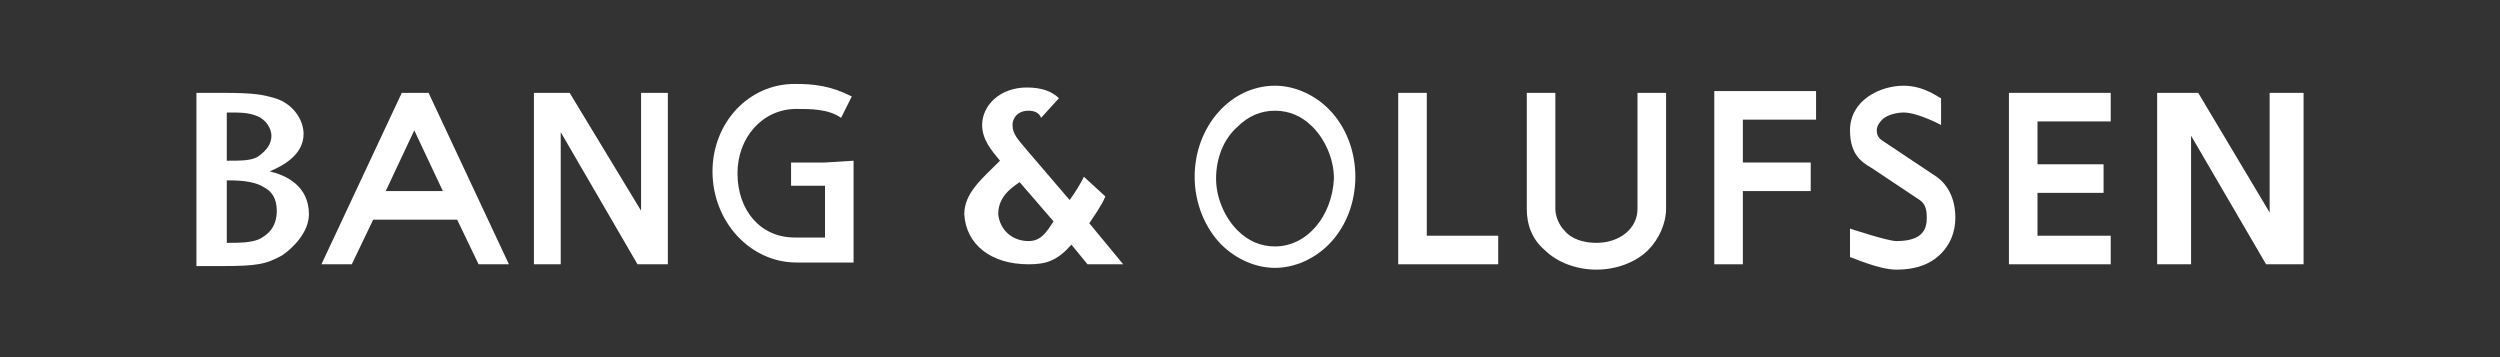 <?xml version="1.0" encoding="utf-8"?>
<!-- Generator: Adobe Illustrator 24.1.1, SVG Export Plug-In . SVG Version: 6.00 Build 0)  -->
<svg version="1.1" id="레이어_1" xmlns="http://www.w3.org/2000/svg" xmlns:xlink="http://www.w3.org/1999/xlink" x="0px"
	 y="0px" viewBox="0 0 140 20" style="enable-background:new 0 0 140 20;" xml:space="preserve">
<rect x="0" y="0" width="140" height="20" fill="#333333" stroke="none"/>
<style type="text/css">
	.st0{fill-rule:evenodd;clip-rule:evenodd;fill:#FFFFFF;}
</style>
<g id="레이어_1_1_">
</g>
<g id="레이어_2_1_">
	<g>
		<path class="st0" d="M11,5.2h1.4c1.9,0,2.3,0.1,3,0.3c1,0.3,1.6,1.2,1.6,2c0,1.2-1.2,1.8-1.9,2.1c0.9,0.2,2.2,0.8,2.2,2.4
			c0,1-0.9,1.9-1.5,2.3c-0.9,0.5-1.4,0.6-3.4,0.6H11L11,5.2L11,5.2z M12.7,13.6c0.7,0,1.3,0,1.8-0.2c0.4-0.2,1-0.6,1-1.6
			c0-0.7-0.3-1.1-0.7-1.3c-0.6-0.4-1.6-0.4-2.1-0.4V13.6L12.7,13.6z M12.7,9C13.5,9,14,9,14.4,8.8C15,8.4,15.2,8,15.2,7.6
			c0-0.4-0.3-0.9-0.8-1.1s-0.9-0.2-1.7-0.2V9L12.7,9z"/>
		<polygon class="st0" points="127.1,5.2 127.1,11.9 123.1,5.2 120.8,5.2 120.8,14.8 122.7,14.8 122.7,7.6 126.9,14.8 129,14.8 
			129,5.2 		"/>
		<path class="st0" d="M46.2,9.1h-1.9v1.3h1.9v2.9c-0.8,0-1.6,0-1.7,0c-1.9,0-3.2-1.5-3.2-3.6c0-2,1.4-3.6,3.3-3.6
			c0.8,0,1.8,0,2.5,0.5l0.6-1.2c-1.2-0.6-2.1-0.7-3.2-0.7c-2.6,0-4.6,2.2-4.6,4.9c0,2.8,2.1,5.1,4.7,5.1c0.1,0,3.2,0,3.2,0
			c0-0.3,0-5.7,0-5.7L46.2,9.1L46.2,9.1z"/>
		<path class="st0" d="M61,12.5c0.2-0.3,0.7-1,0.9-1.5l-1.2-1.1c-0.2,0.4-0.5,0.9-0.8,1.3l-2.4-2.8C57,7.8,56.7,7.5,56.7,7
			c0-0.4,0.3-0.8,0.9-0.8c0.3,0,0.6,0.1,0.7,0.4l1-1.1c-0.4-0.4-1-0.6-1.8-0.6C56,4.9,55,5.9,55,7c0,0.8,0.5,1.4,1,2
			C55,10,54,10.8,54,12c0.1,1.7,1.5,2.8,3.6,2.8c1,0,1.6-0.2,2.4-1.1l0.9,1.1l2,0L61,12.5L61,12.5z M57.6,13.5
			c-0.9,0-1.6-0.6-1.7-1.5c0-0.9,0.6-1.4,1.2-1.8l1.9,2.2C58.6,13,58.3,13.5,57.6,13.5L57.6,13.5z"/>
		<path class="st0" d="M74.4,6.1c-0.8-0.8-1.9-1.3-3-1.3c-2.5,0-4.5,2.3-4.5,5.1c0,1.5,0.6,2.9,1.5,3.8c0.8,0.8,1.9,1.3,3,1.3
			s2.2-0.5,3-1.3c1-1,1.5-2.4,1.5-3.8S75.4,7.1,74.4,6.1L74.4,6.1z M71.4,13.8c-0.8,0-1.5-0.3-2.1-0.9c-0.7-0.7-1.2-1.8-1.2-2.9
			s0.4-2.2,1.2-2.9c0.6-0.6,1.3-0.9,2.1-0.9s1.5,0.3,2.1,0.9c0.7,0.7,1.2,1.8,1.2,2.9C74.6,12.1,73.2,13.8,71.4,13.8L71.4,13.8z"/>
		<polygon class="st0" points="79.9,13.2 79.9,5.2 78.3,5.2 78.3,14.8 83.9,14.8 83.9,13.2 		"/>
		<polygon class="st0" points="101.7,6.7 101.7,5.1 96,5.1 96,14.8 97.6,14.8 97.6,10.7 101.4,10.7 101.4,9.1 97.6,9.1 97.6,6.7 		
			"/>
		<polygon class="st0" points="118.2,6.8 118.2,5.2 112.5,5.2 112.5,14.8 118.2,14.8 118.2,13.2 114.1,13.2 114.1,10.8 117.8,10.8 
			117.8,10.8 117.8,9.2 117.8,9.2 114.1,9.2 114.1,6.8 		"/>
		<path class="st0" d="M91.7,5.2v6.5c0,1.1-1,1.9-2.3,1.9c-0.7,0-1.4-0.2-1.8-0.7c-0.3-0.3-0.5-0.8-0.5-1.2V5.2h-1.6v6.5
			c0,0.9,0.3,1.7,1,2.3c0.7,0.7,1.8,1.1,2.9,1.1s2.2-0.4,2.9-1.1c0.6-0.6,1-1.5,1-2.3V5.2H91.7L91.7,5.2z"/>
		<path class="st0" d="M103.6,14.4c0.1,0,1.6,0.7,2.6,0.7c1.1,0,1.9-0.3,2.5-0.9c0.5-0.5,0.8-1.2,0.8-2c0-1.4-0.7-2.1-1.2-2.4
			l-2.7-1.8c-0.3-0.2-0.5-0.3-0.5-0.7c0-0.2,0.1-0.4,0.3-0.6c0.3-0.3,0.9-0.4,1.2-0.4c0.8,0,2.1,0.7,2.1,0.7V5.5
			c-0.1,0-0.9-0.7-2.1-0.7c-1.3,0-3,0.8-3,2.5c0,1.4,0.7,1.8,1.2,2.1l2.7,1.8c0.3,0.2,0.4,0.5,0.4,1c0,0.6-0.2,1.3-1.7,1.3
			c-0.5,0-2.6-0.7-2.6-0.7L103.6,14.4L103.6,14.4z"/>
		<path class="st0" d="M24,5.2h-1.5L18,14.8h1.7l1.2-2.5h4.7l1.2,2.5h1.7L24,5.2L24,5.2z M21.6,10.7l1.6-3.4l1.6,3.4H21.6L21.6,10.7
			z"/>
		<polygon class="st0" points="35.9,11.8 31.9,5.2 29.9,5.2 29.9,14.8 31.4,14.8 31.4,7.4 35.7,14.8 37.4,14.8 37.4,5.2 35.9,5.2 		
			"/>
	</g>
</g>
</svg>
